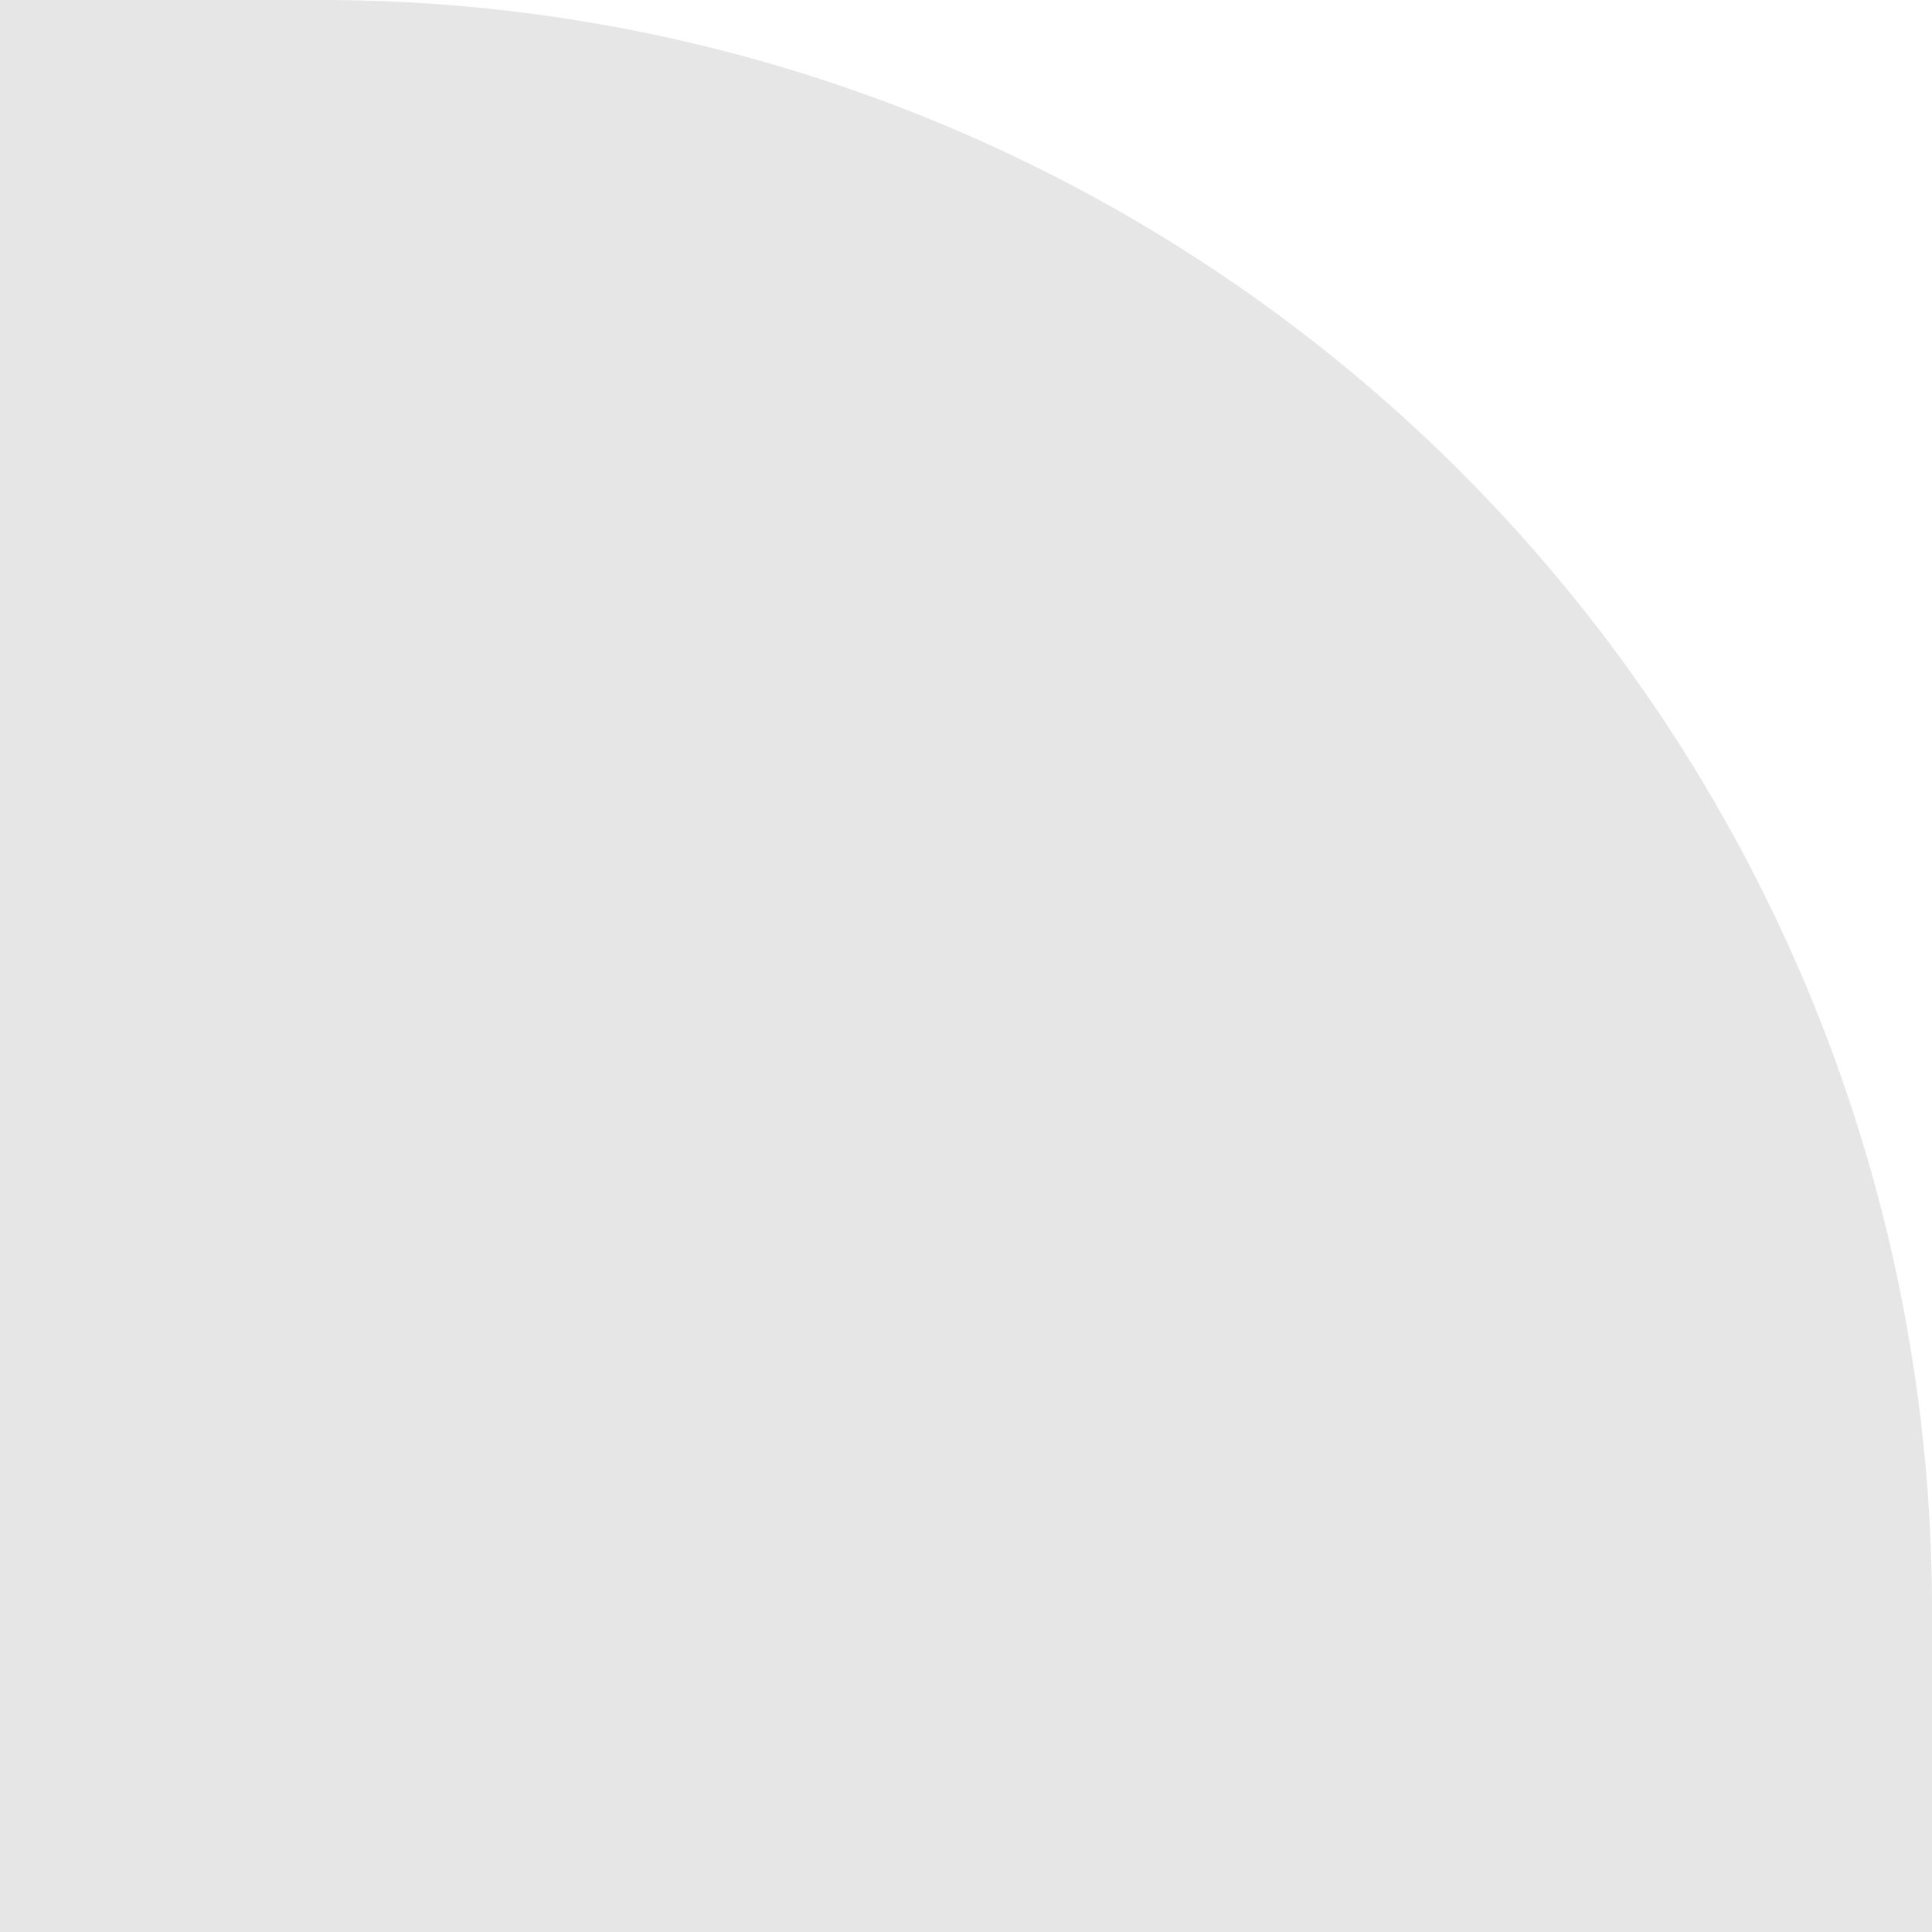 <svg xmlns="http://www.w3.org/2000/svg" width="60" height="60" viewBox="0 0 60 60"><path d="M50,0H60a0,0,0,0,1,0,0V60a0,0,0,0,1,0,0H0a0,0,0,0,1,0,0V50A50,50,0,0,1,50,0Z" transform="translate(60) rotate(90)" fill="#e6e6e6"/></svg>